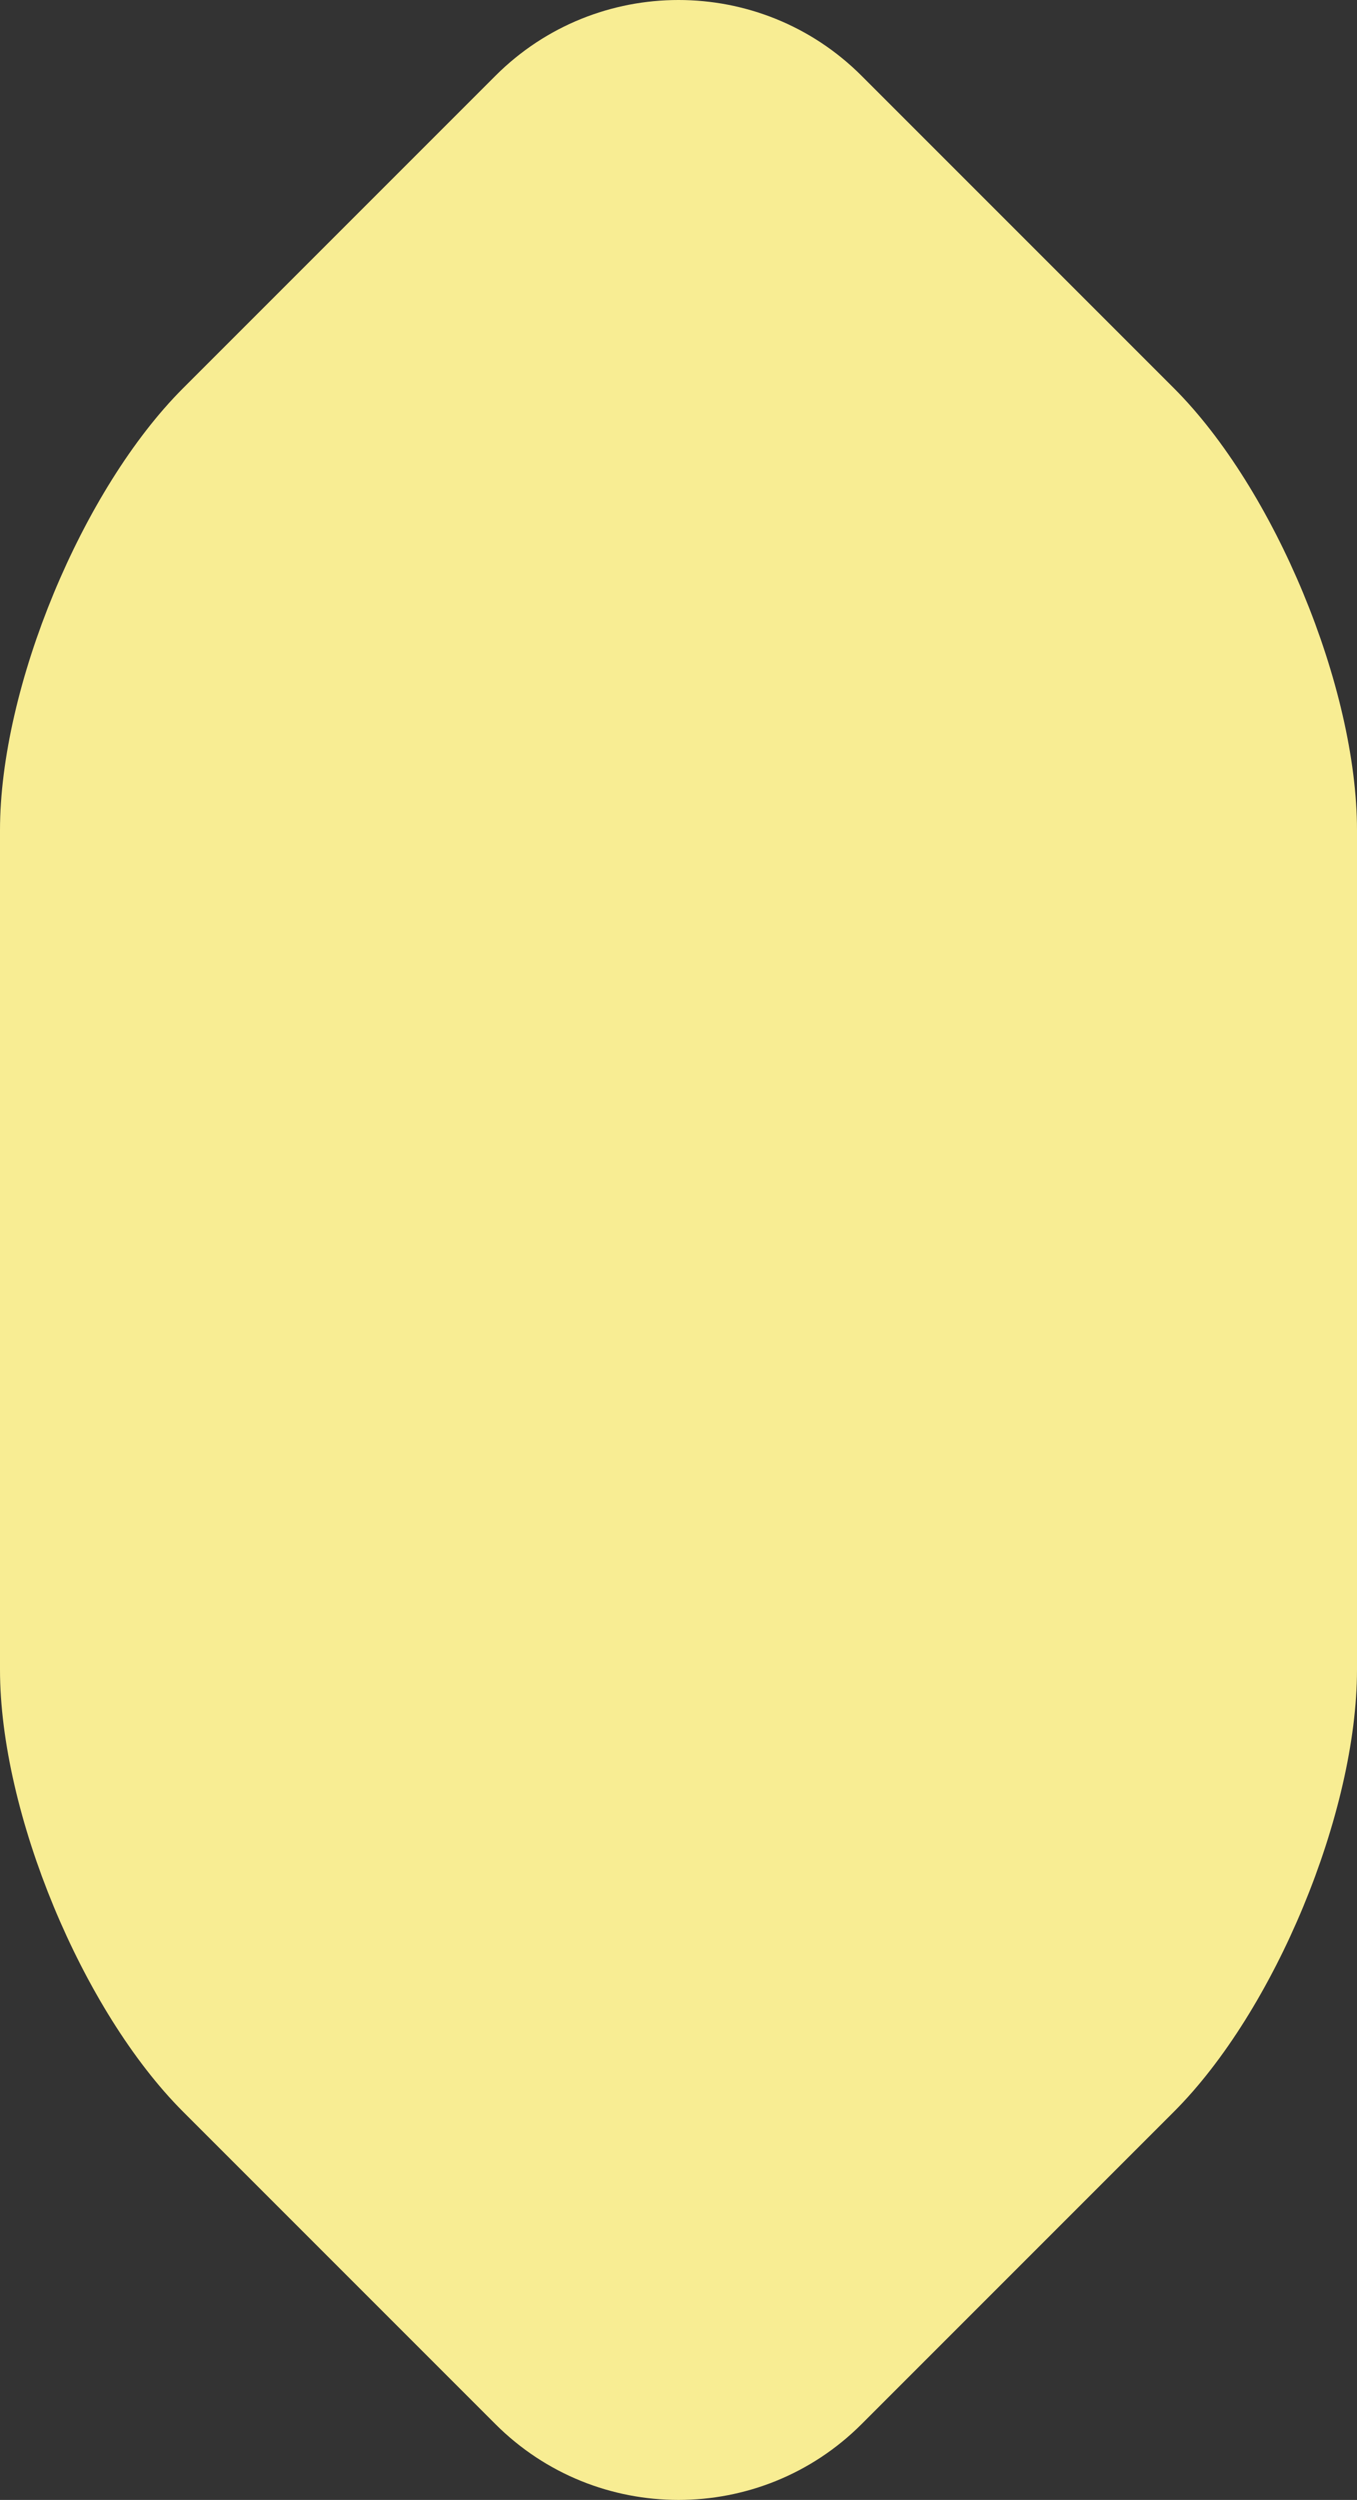 <?xml version="1.0" standalone="no"?><!-- Generator: Gravit.io --><svg xmlns="http://www.w3.org/2000/svg" xmlns:xlink="http://www.w3.org/1999/xlink" style="isolation:isolate" viewBox="0 0 377.4 695.151" width="377.4" height="695.151"><rect x="0" y="0" width="377.4" height="695.151" fill="#333333" stroke="none"/><defs><clipPath id="_clipPath_GW9IIRTkt2pcelyIGTA2nyJ9kqvYFv3o"><rect width="377.4" height="695.151"/></clipPath></defs><g clip-path="url(#_clipPath_GW9IIRTkt2pcelyIGTA2nyJ9kqvYFv3o)"><clipPath id="_clipPath_CLqxBc0Te7tIXrkjFOtzpDdF8AlkW2rp"><rect x="0" y="0" width="377.4" height="695.151" transform="matrix(1,0,0,1,0,0)" fill="rgb(255,255,255)"/></clipPath><g clip-path="url(#_clipPath_CLqxBc0Te7tIXrkjFOtzpDdF8AlkW2rp)"><g><path d=" M 137.789 674.076 L 94.35 630.635 L 50.911 587.194 C 22.812 559.095 0 504.02 0 464.282 L 0 347.575 L 0 230.868 C 0 191.13 22.812 136.055 50.911 107.956 L 94.35 64.515 L 137.789 21.074 C 165.888 -7.025 211.512 -7.025 239.611 21.074 L 283.05 64.515 L 326.489 107.956 C 354.588 136.055 377.4 191.13 377.4 230.868 L 377.4 347.575 L 377.4 464.282 C 377.4 504.02 354.588 559.095 326.489 587.194 L 283.05 630.635 L 239.611 674.076 C 211.512 702.175 165.888 702.175 137.789 674.076 Z " fill="rgb(248,237,147)"/></g></g></g></svg>